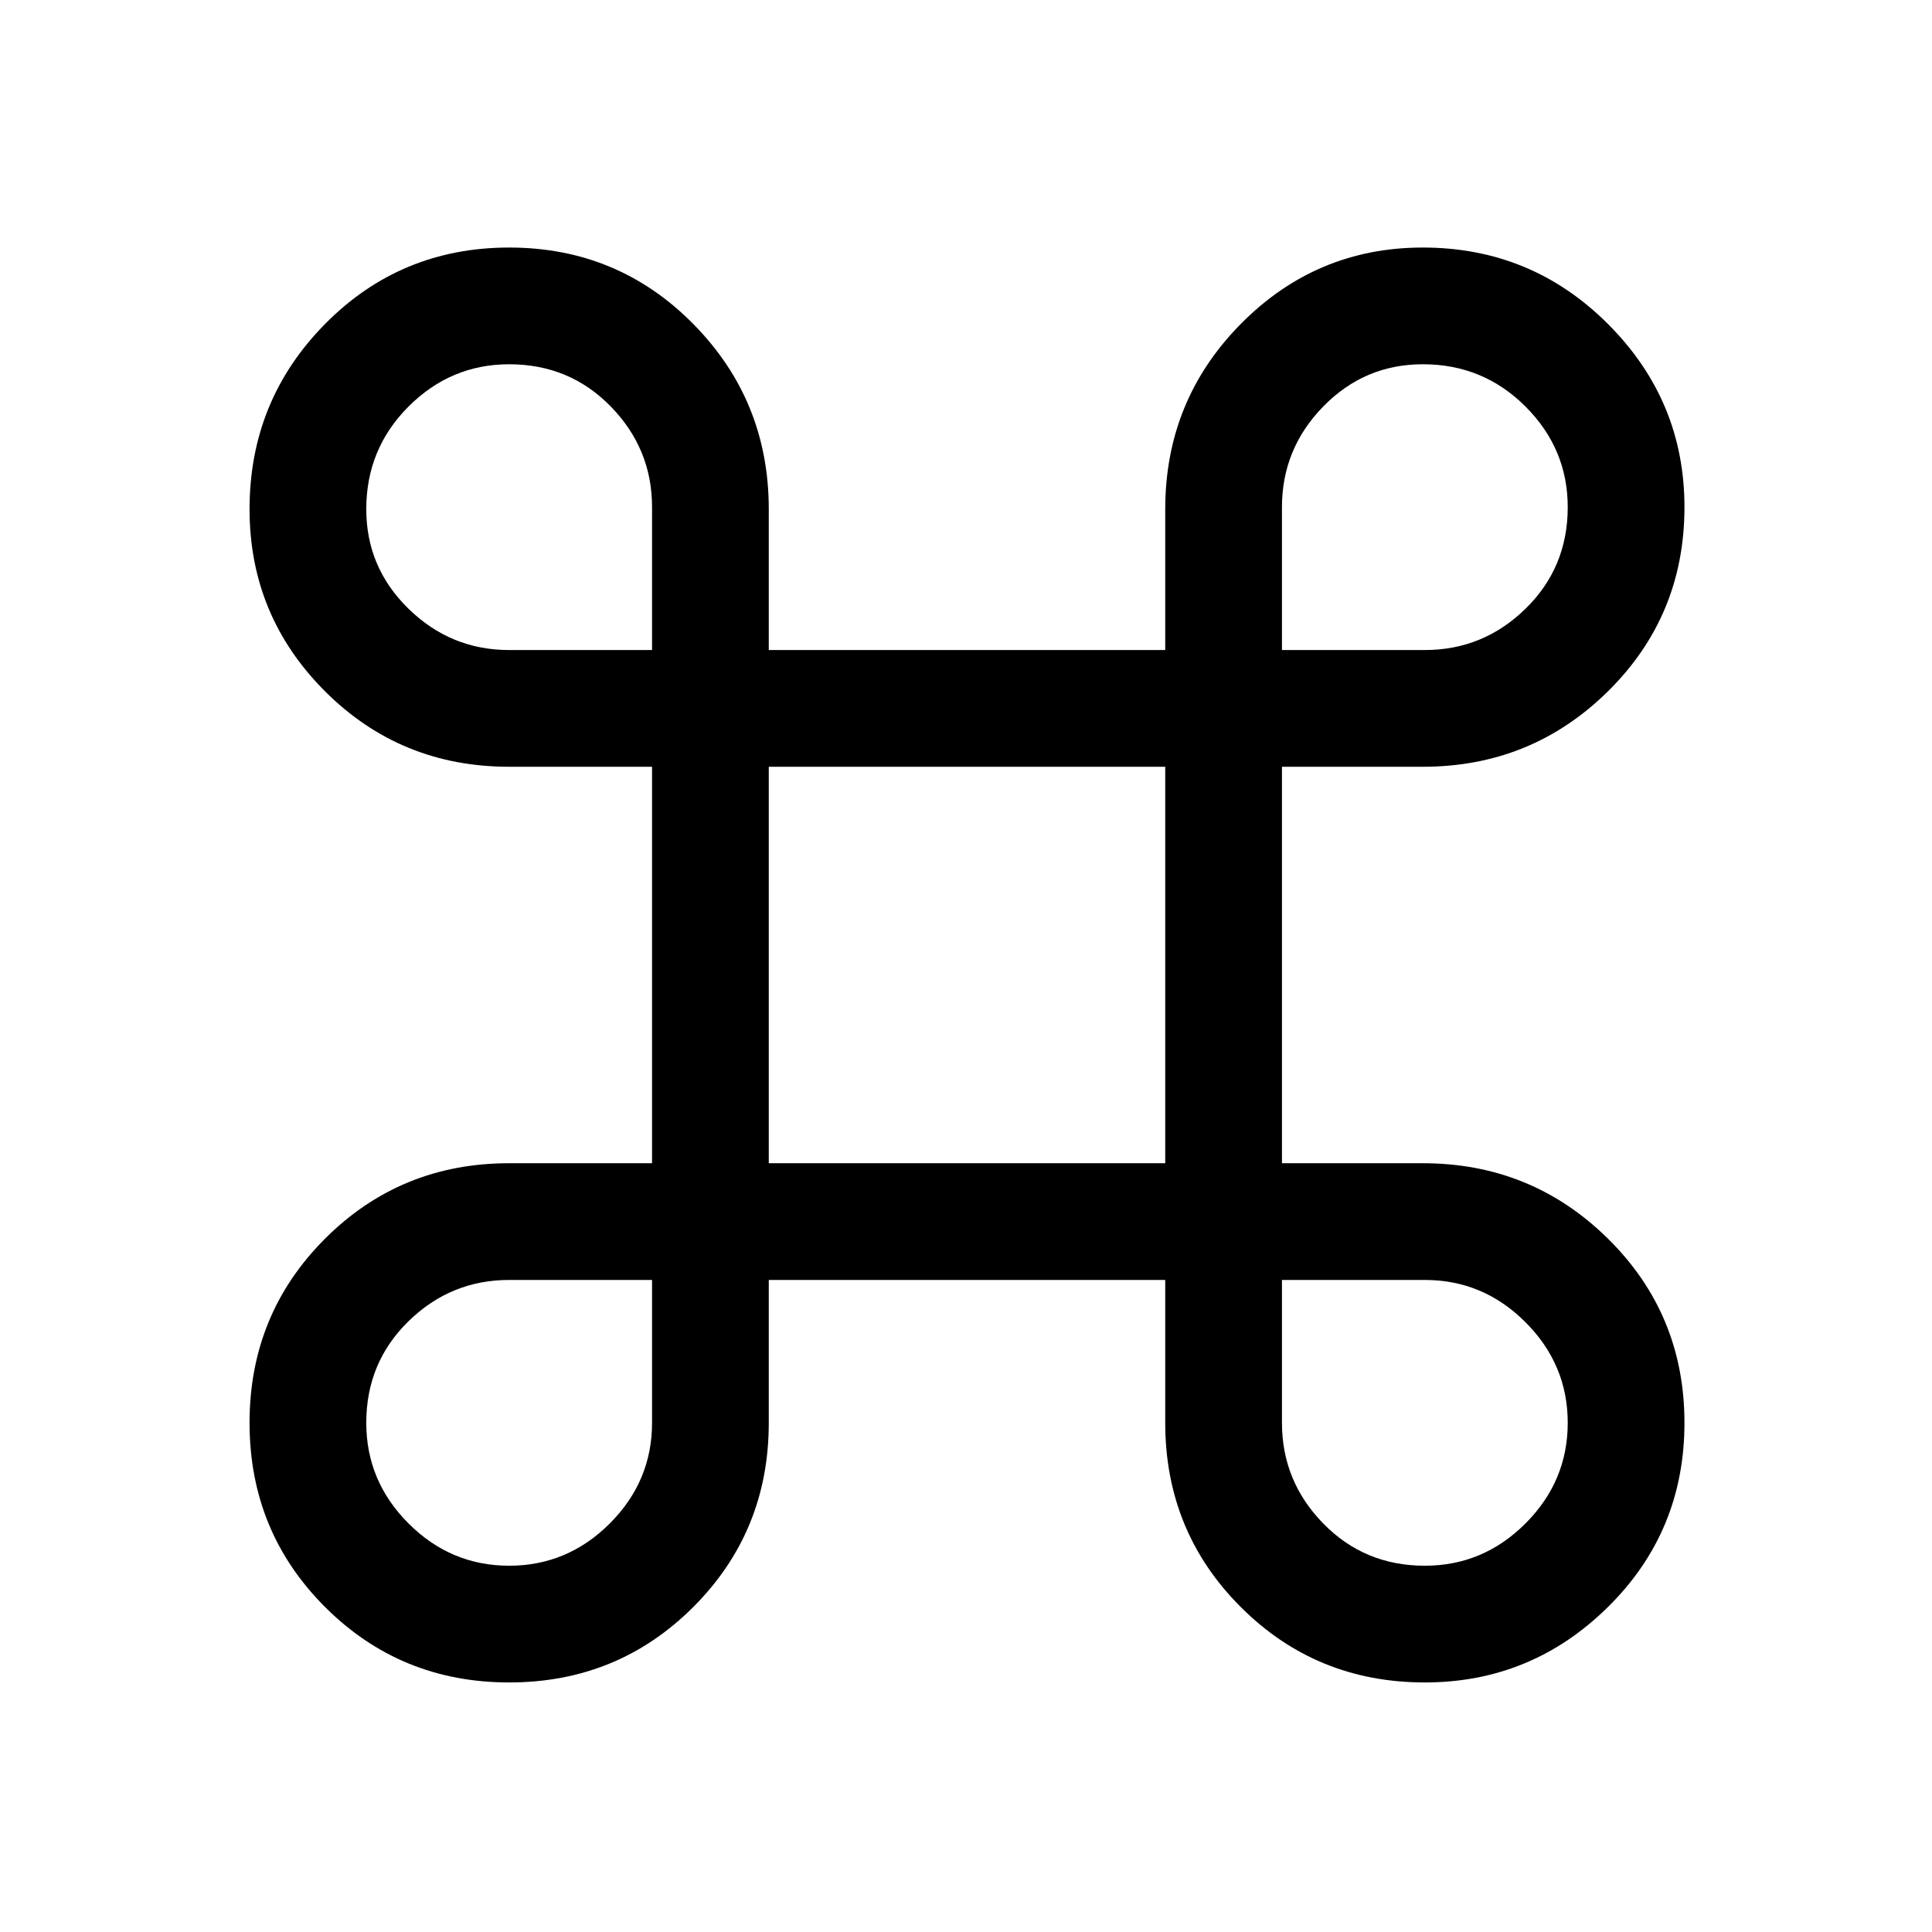 <svg xmlns="http://www.w3.org/2000/svg" height="48" width="48"><path d="M12.65 41.8q-2.7 0-4.575-1.875T6.2 35.35q0-2.7 1.875-4.575T12.65 28.9h3.55v-9.85h-3.55q-2.7 0-4.575-1.875T6.2 12.65q0-2.7 1.875-4.6 1.875-1.9 4.575-1.9t4.575 1.9q1.875 1.9 1.875 4.6v3.5h9.85v-3.5q0-2.7 1.875-4.6 1.875-1.9 4.525-1.9 2.7 0 4.6 1.9 1.9 1.9 1.9 4.55 0 2.7-1.9 4.575t-4.6 1.875h-3.5v9.85h3.5q2.7 0 4.6 1.875 1.9 1.875 1.9 4.575t-1.9 4.575Q38.05 41.8 35.4 41.8q-2.7 0-4.575-1.875T28.95 35.35V31.8H19.1v3.55q0 2.7-1.875 4.575T12.65 41.8Zm0-2.9q1.45 0 2.5-1.05t1.05-2.5V31.8h-3.55q-1.45 0-2.5 1.025T9.1 35.35q0 1.45 1.05 2.5t2.5 1.05Zm22.75 0q1.45 0 2.5-1.05t1.05-2.5q0-1.45-1.05-2.5t-2.5-1.05h-3.55v3.55q0 1.45 1.025 2.5T35.4 38.9Zm-16.3-10h9.85v-9.85H19.1Zm-6.45-12.75h3.55V12.6q0-1.45-1.025-2.5T12.65 9.05q-1.45 0-2.5 1.05T9.1 12.65q0 1.45 1.05 2.475 1.05 1.025 2.5 1.025Zm19.2 0h3.55q1.45 0 2.5-1.025t1.05-2.525q0-1.45-1.05-2.5t-2.55-1.05q-1.45 0-2.475 1.05-1.025 1.05-1.025 2.5Z"/></svg>